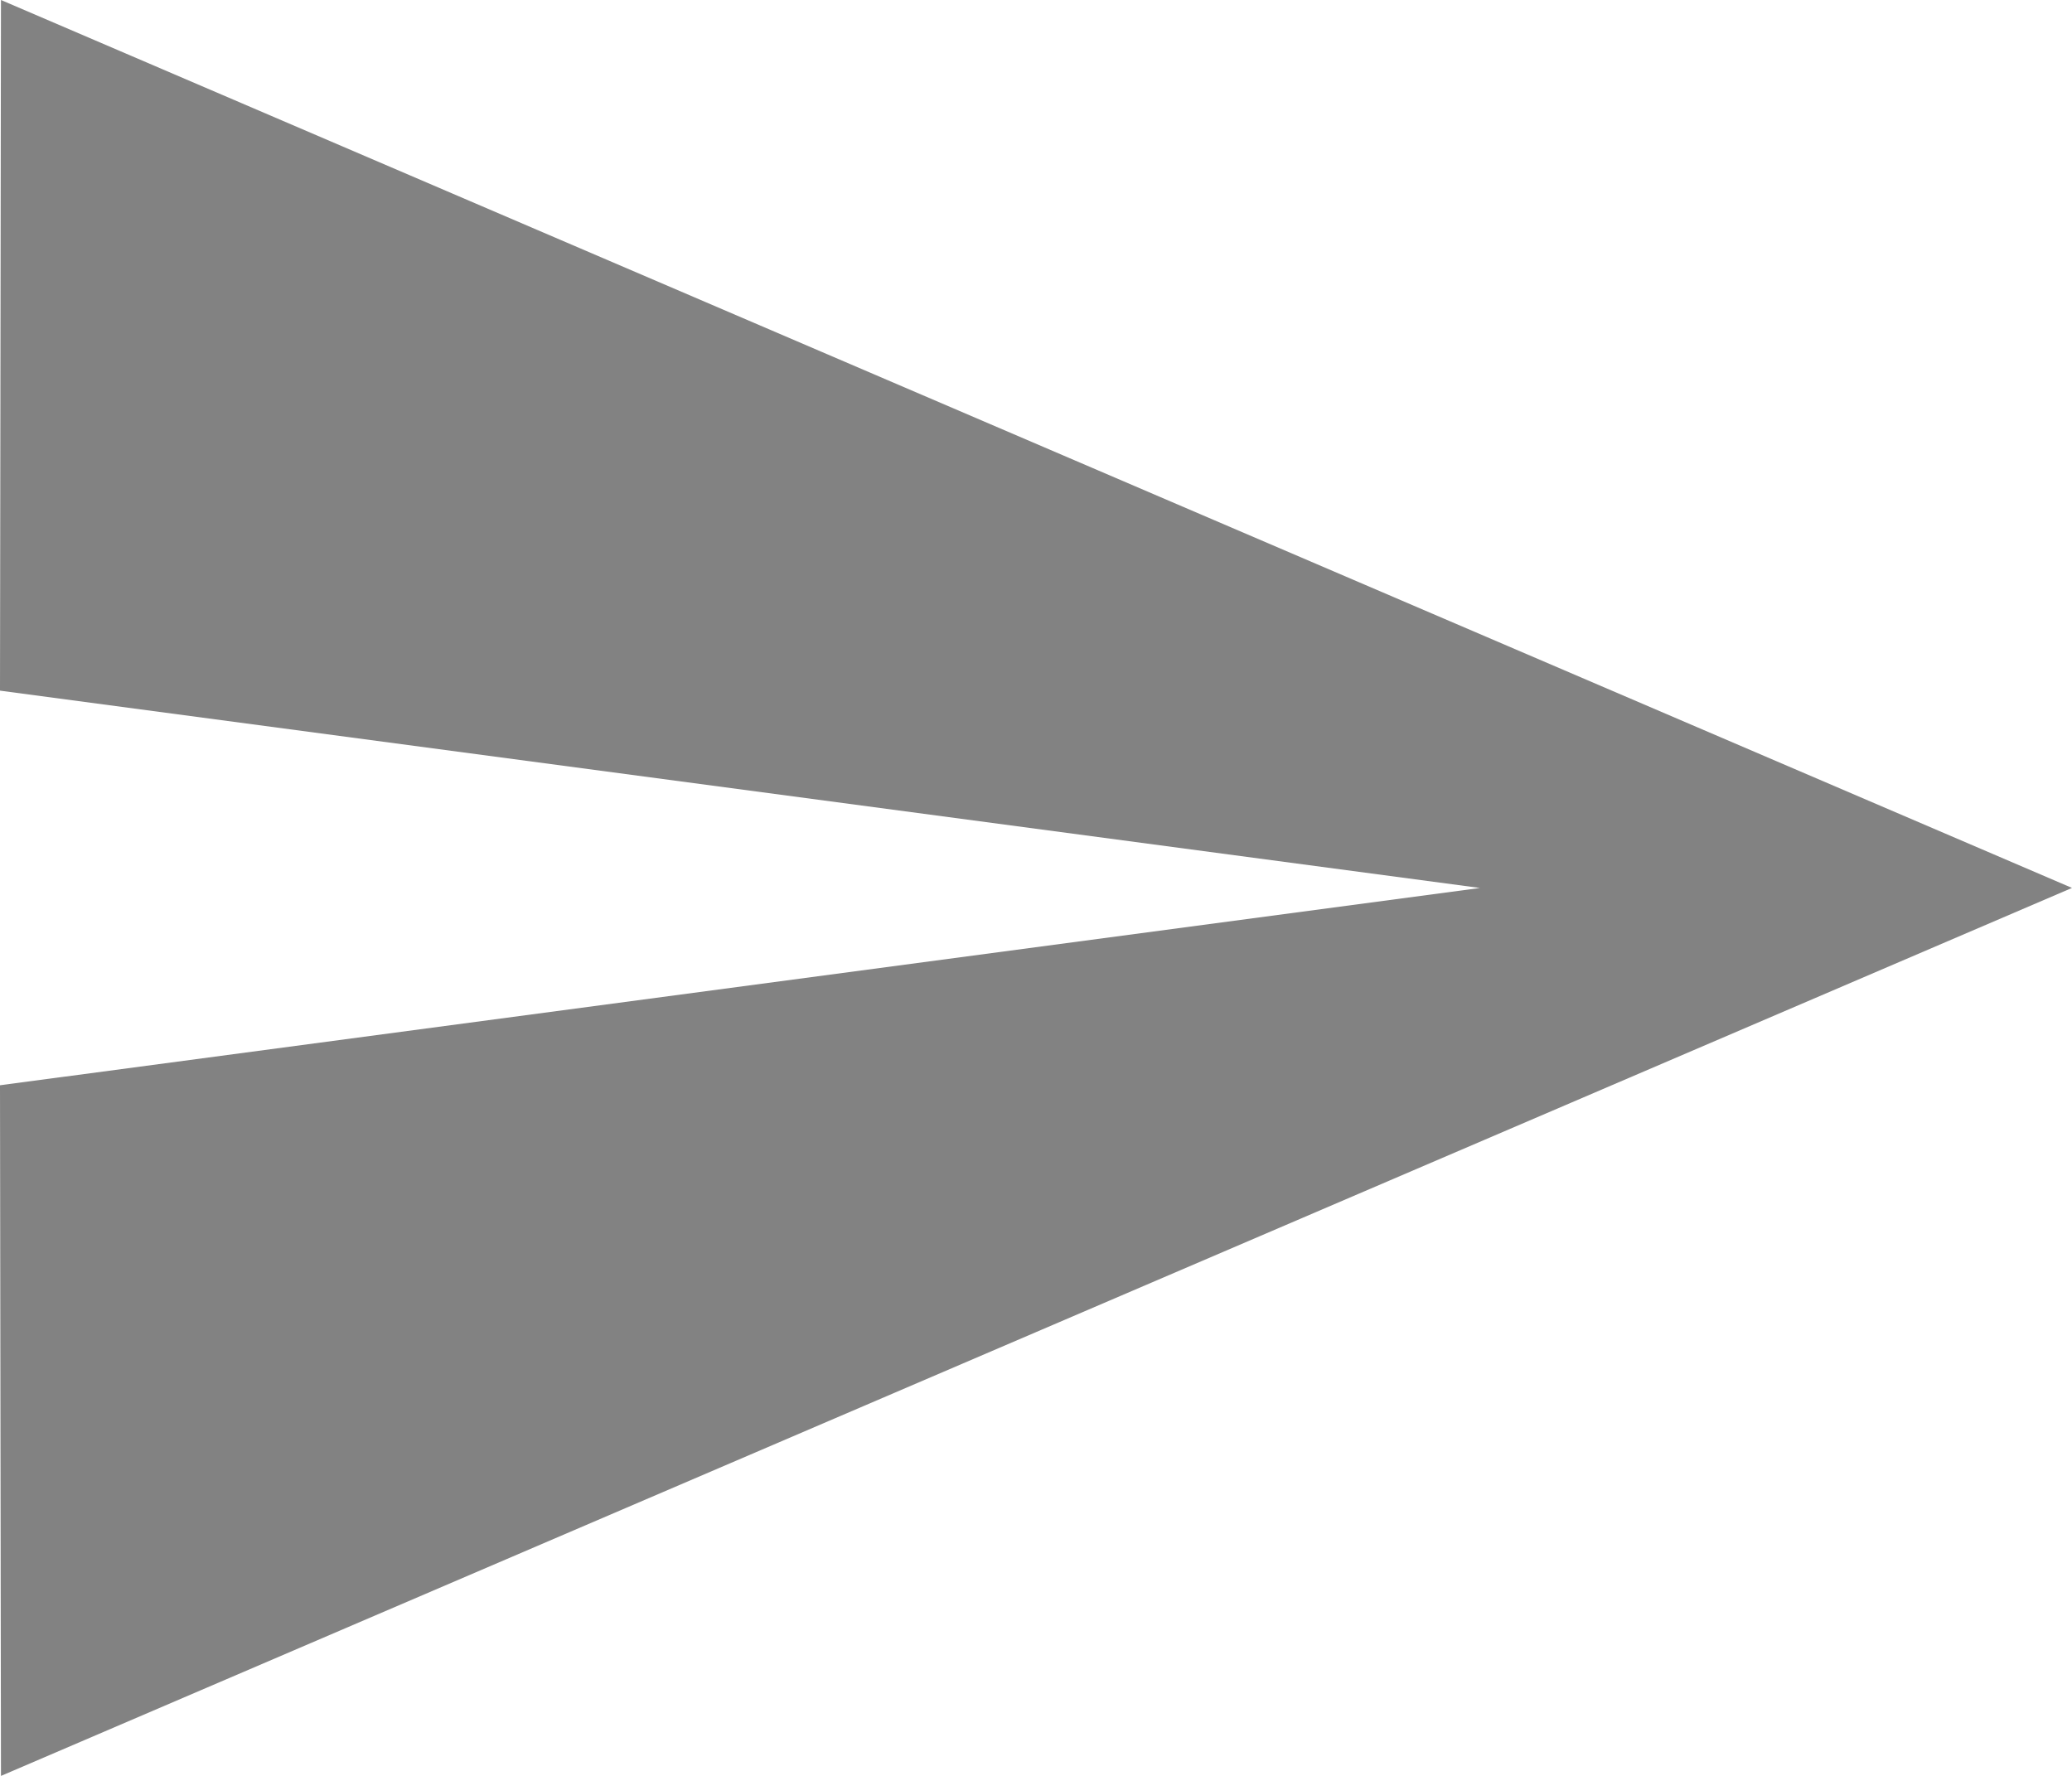 <svg xmlns="http://www.w3.org/2000/svg" width="32" height="27.429" viewBox="0 0 32 27.429">
  <path id="icon_send" d="M2.015,30.429,34,16.714,2.015,3,2,13.667l22.857,3.048L2,19.762Z" transform="translate(-2 -3)" fill="#828282"/>
</svg>
